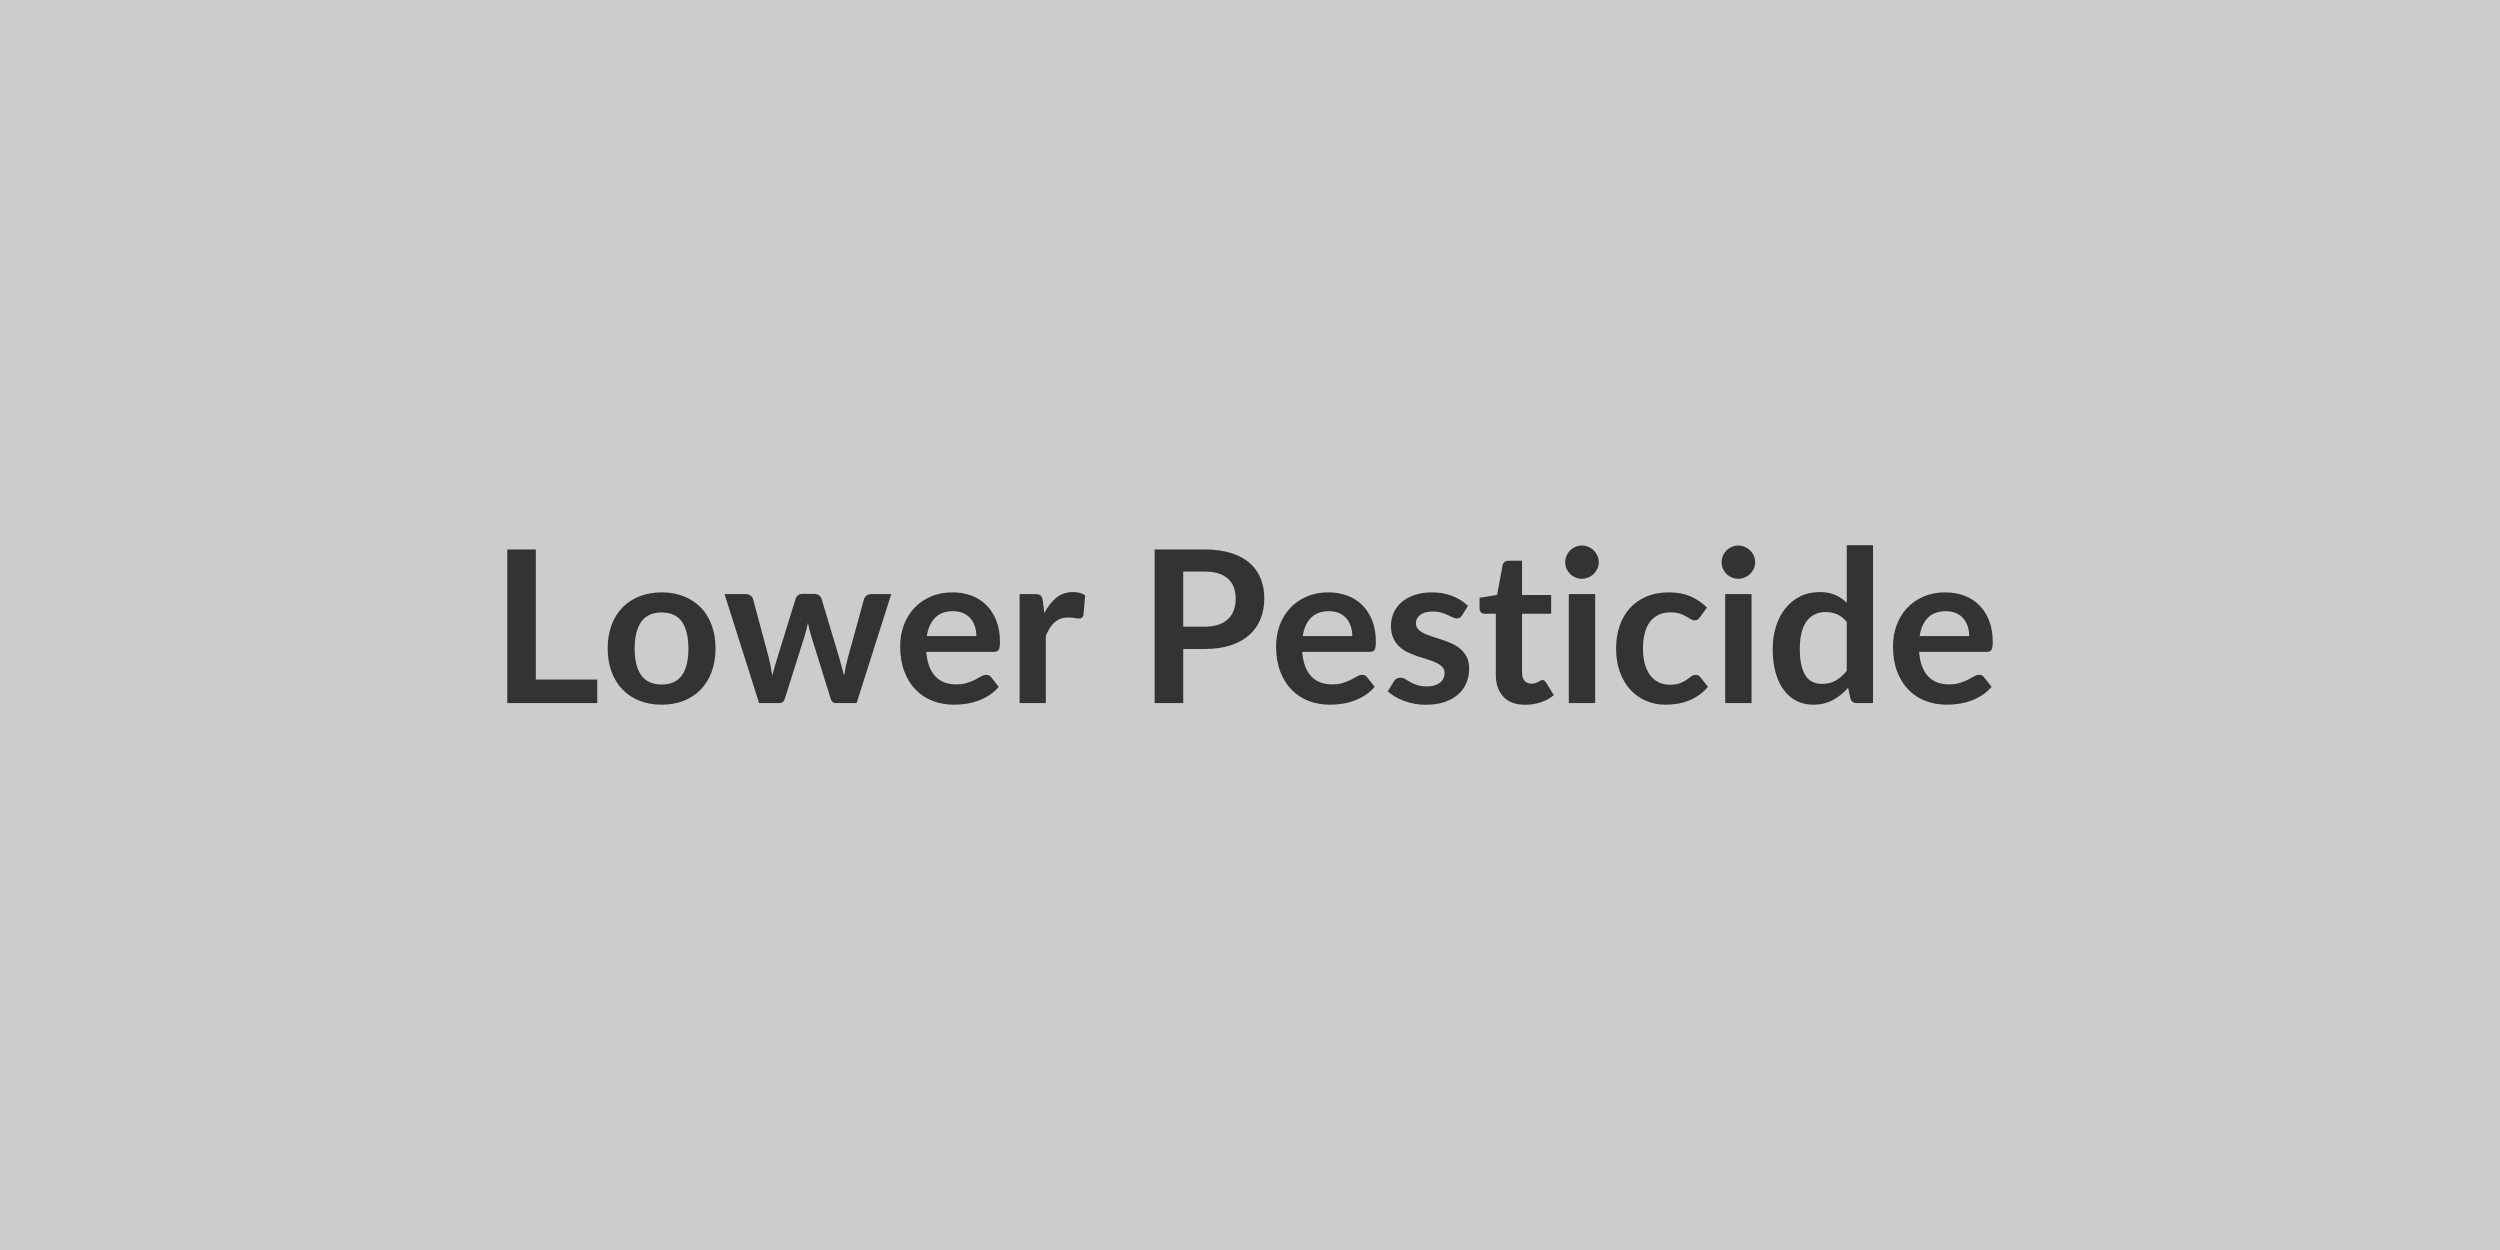 <svg xmlns="http://www.w3.org/2000/svg" width="800" height="400" viewBox="0 0 800 400"><rect width="100%" height="100%" fill="#cccccc"/><path fill="#333333" d="M171.465 217.44h19.66v7.55h-28.8v-49.16h9.14zm40.29-27.88q3.88 0 7.06 1.26t5.44 3.57 3.48 5.64q1.23 3.34 1.23 7.45 0 4.15-1.23 7.48-1.22 3.33-3.48 5.68-2.26 2.34-5.44 3.6t-7.06 1.26q-3.91 0-7.1-1.26-3.2-1.26-5.46-3.6-2.26-2.35-3.5-5.68t-1.24-7.48q0-4.11 1.24-7.45 1.24-3.33 3.5-5.64t5.46-3.57q3.19-1.26 7.1-1.26m0 29.48q4.36 0 6.45-2.92 2.09-2.93 2.09-8.57 0-5.65-2.09-8.6-2.09-2.96-6.45-2.96-4.42 0-6.54 2.97-2.13 2.98-2.13 8.59t2.13 8.55q2.12 2.94 6.54 2.94m67.05-28.93h6.39l-11.08 34.88h-6.73q-1.16 0-1.6-1.5l-6.26-20.16q-.3-1.02-.56-2.02-.25-1-.42-2.02-.21 1.02-.46 2.05-.26 1.04-.56 2.06l-6.36 20.09q-.41 1.5-1.8 1.5h-6.46l-11.05-34.88h6.7q.91 0 1.56.44t.85 1.12l5 18.63q.37 1.53.66 2.99.29 1.47.49 2.93.38-1.46.8-2.93.43-1.46.9-2.99l5.78-18.7q.21-.68.8-1.12.6-.44 1.45-.44h3.7q.89 0 1.52.44t.83 1.12l5.61 18.7q.44 1.53.83 3.01t.77 2.94q.44-2.89 1.26-5.95l5.13-18.63q.24-.68.85-1.12t1.46-.44m17.78 13.43h15.85q0-1.64-.46-3.08-.46-1.45-1.38-2.53-.92-1.09-2.33-1.72t-3.28-.63q-3.64 0-5.73 2.07-2.09 2.08-2.67 5.89m21.42 5.06h-21.59q.21 2.69.96 4.64.74 1.96 1.97 3.23 1.22 1.28 2.91 1.91 1.68.63 3.72.63t3.52-.48 2.58-1.05q1.11-.58 1.94-1.06.83-.47 1.61-.47 1.06 0 1.57.78l2.41 3.06q-1.39 1.63-3.13 2.73-1.73 1.11-3.62 1.77-1.88.67-3.84.94-1.95.27-3.79.27-3.64 0-6.77-1.21-3.12-1.2-5.44-3.57-2.31-2.36-3.63-5.85-1.33-3.48-1.33-8.07 0-3.57 1.16-6.72 1.15-3.14 3.31-5.47t5.27-3.69 7.02-1.36q3.3 0 6.09 1.06 2.79 1.05 4.79 3.07 2.01 2.03 3.15 4.97t1.14 6.71q0 1.91-.41 2.57t-1.57.66m15.68-16.39.51 3.95q1.63-3.13 3.87-4.92 2.25-1.78 5.31-1.78 2.41 0 3.87 1.05l-.54 6.29q-.17.62-.49.87-.33.26-.87.26-.51 0-1.51-.17-1.01-.17-1.96-.17-1.39 0-2.48.4-1.09.41-1.95 1.18-.87.76-1.53 1.85-.67 1.09-1.25 2.48v21.49h-8.39v-34.88h4.93q1.29 0 1.8.45.51.46.68 1.65m44.95 8.33h6.83q2.52 0 4.39-.63 1.87-.62 3.11-1.8 1.24-1.17 1.85-2.85.61-1.69.61-3.76 0-1.97-.61-3.57t-1.84-2.72q-1.22-1.12-3.09-1.72-1.87-.59-4.42-.59h-6.83zm-9.15-24.71h15.98q4.93 0 8.53 1.15 3.61 1.16 5.95 3.23 2.35 2.08 3.49 4.97t1.14 6.32q0 3.57-1.19 6.54-1.19 2.98-3.57 5.12t-5.97 3.33-8.38 1.19h-6.83v17.31h-9.15zm47.4 27.71h15.84q0-1.64-.46-3.08-.46-1.45-1.38-2.53-.91-1.09-2.32-1.72t-3.28-.63q-3.64 0-5.73 2.07-2.09 2.08-2.67 5.89m21.42 5.06h-21.59q.2 2.69.95 4.64.75 1.96 1.97 3.23 1.22 1.28 2.91 1.91 1.68.63 3.72.63t3.52-.48 2.58-1.05q1.11-.58 1.94-1.06.83-.47 1.62-.47 1.05 0 1.56.78l2.41 3.06q-1.39 1.63-3.12 2.73-1.74 1.11-3.62 1.77-1.89.67-3.85.94-1.95.27-3.79.27-3.63 0-6.76-1.21-3.13-1.2-5.44-3.57-2.32-2.36-3.64-5.85-1.33-3.48-1.33-8.07 0-3.57 1.16-6.72 1.15-3.14 3.31-5.47t5.27-3.69q3.12-1.36 7.02-1.36 3.3 0 6.09 1.06 2.79 1.05 4.8 3.07 2 2.03 3.14 4.97t1.14 6.71q0 1.91-.41 2.57t-1.56.66m31.45-14.72-1.91 3.03q-.34.54-.71.76t-.95.22q-.62 0-1.31-.34-.7-.34-1.62-.76-.91-.43-2.09-.77-1.17-.34-2.77-.34-2.48 0-3.89 1.06-1.41 1.05-1.41 2.75 0 1.12.73 1.89.73.76 1.94 1.34 1.2.58 2.73 1.04t3.11 1q1.59.54 3.12 1.24t2.73 1.77q1.21 1.07 1.94 2.57.73 1.49.73 3.6 0 2.52-.9 4.64-.9 2.13-2.67 3.67-1.77 1.55-4.37 2.42-2.6.86-6 .86-1.8 0-3.52-.32-1.71-.32-3.3-.9-1.58-.58-2.92-1.36t-2.36-1.7l1.94-3.2q.37-.57.88-.88t1.29-.31 1.48.45q.7.44 1.62.95.91.51 2.15.95 1.25.44 3.15.44 1.5 0 2.57-.36 1.07-.35 1.76-.93.7-.58 1.02-1.34.33-.77.33-1.58 0-1.23-.73-2.01t-1.94-1.36-2.76-1.04q-1.54-.46-3.16-1-1.61-.54-3.16-1.27-1.55-.74-2.75-1.86-1.21-1.12-1.94-2.75t-.73-3.95q0-2.14.85-4.08.85-1.93 2.5-3.38 1.65-1.44 4.11-2.31 2.47-.87 5.7-.87 3.6 0 6.56 1.19t4.93 3.13m18.32 31.65q-4.55 0-6.98-2.56-2.43-2.57-2.43-7.09V196.4h-3.57q-.68 0-1.16-.45-.48-.44-.48-1.32v-3.33l5.61-.92 1.77-9.52q.17-.68.65-1.06.47-.37 1.22-.37h4.35v10.98h9.32v5.99h-9.32v18.9q0 1.63.8 2.55t2.2.92q.78 0 1.3-.19.53-.19.92-.39t.7-.39.61-.19q.38 0 .61.19.24.19.51.56l2.52 4.08q-1.84 1.53-4.22 2.31t-4.93.78m13.94-35.42h8.44v34.88h-8.44zm9.59-10.17q0 1.09-.44 2.04t-1.17 1.67q-.73.71-1.72 1.13-.99.43-2.11.43-1.09 0-2.06-.43-.96-.42-1.68-1.13-.71-.72-1.14-1.67-.42-.95-.42-2.04 0-1.12.42-2.11.43-.98 1.14-1.7.72-.71 1.68-1.14.97-.42 2.06-.42 1.12 0 2.11.42.99.43 1.72 1.14.73.72 1.17 1.7.44.99.44 2.11m34.61 14.48-2.21 3.06q-.37.48-.73.75-.35.27-1.03.27-.65 0-1.26-.39t-1.46-.88-2.03-.89q-1.17-.39-2.9-.39-2.21 0-3.88.8t-2.77 2.3q-1.11 1.49-1.65 3.62-.54 2.12-.54 4.81 0 2.79.59 4.96.6 2.18 1.72 3.66t2.72 2.24q1.6.77 3.6.77 2.01 0 3.25-.5 1.24-.49 2.09-1.08.85-.6 1.48-1.09t1.41-.49q1.02 0 1.53.78l2.41 3.06q-1.39 1.63-3.02 2.73-1.63 1.11-3.39 1.77-1.75.67-3.6.94t-3.69.27q-3.23 0-6.08-1.21-2.86-1.2-5-3.52-2.14-2.31-3.39-5.66-1.24-3.35-1.24-7.63 0-3.84 1.11-7.12 1.1-3.28 3.25-5.68 2.14-2.4 5.3-3.76t7.28-1.36q3.91 0 6.85 1.26t5.28 3.6m5.85-4.31h8.43v34.88h-8.43zm9.59-10.17q0 1.09-.44 2.04t-1.18 1.67q-.73.71-1.71 1.13-.99.43-2.11.43-1.09 0-2.06-.43-.97-.42-1.68-1.13-.71-.72-1.14-1.67-.42-.95-.42-2.04 0-1.12.42-2.11.43-.98 1.14-1.7.71-.71 1.68-1.14.97-.42 2.06-.42 1.12 0 2.11.42.98.43 1.71 1.14.74.72 1.18 1.7.44.99.44 2.11m29.31 34.71v-15.64q-1.43-1.73-3.11-2.44-1.69-.72-3.62-.72-1.91 0-3.44.72-1.53.71-2.62 2.15-1.08 1.45-1.66 3.68-.58 2.22-.58 5.25 0 3.06.49 5.18.5 2.13 1.41 3.47.92 1.35 2.25 1.94 1.32.6 2.96.6 2.61 0 4.45-1.09t3.47-3.1m0-40.18h8.4v50.52h-5.14q-1.66 0-2.11-1.53l-.71-3.37q-2.11 2.42-4.85 3.91-2.73 1.5-6.37 1.5-2.86 0-5.24-1.19t-4.09-3.45q-1.72-2.26-2.66-5.59-.93-3.34-.93-7.62 0-3.88 1.05-7.21 1.06-3.33 3.03-5.78t4.73-3.82q2.75-1.38 6.18-1.38 2.93 0 5 .92 2.08.92 3.71 2.48zm23.32 29.07h15.85q0-1.64-.46-3.08-.46-1.45-1.38-2.53-.92-1.09-2.33-1.72t-3.28-.63q-3.64 0-5.73 2.07-2.09 2.08-2.67 5.89m21.42 5.06h-21.59q.21 2.69.95 4.64.75 1.96 1.98 3.23 1.22 1.28 2.9 1.91 1.69.63 3.73.63t3.51-.48q1.48-.48 2.59-1.05 1.1-.58 1.94-1.06.83-.47 1.61-.47 1.06 0 1.57.78l2.41 3.06q-1.39 1.63-3.13 2.73-1.73 1.11-3.62 1.77-1.89.67-3.84.94-1.96.27-3.79.27-3.64 0-6.77-1.21-3.13-1.2-5.44-3.57-2.31-2.36-3.64-5.85-1.32-3.48-1.32-8.07 0-3.57 1.15-6.72 1.16-3.14 3.32-5.47t5.27-3.69 7.02-1.36q3.3 0 6.09 1.06 2.78 1.05 4.79 3.07 2.01 2.03 3.14 4.97 1.14 2.94 1.14 6.71 0 1.91-.4 2.57-.41.66-1.57.66"/></svg>